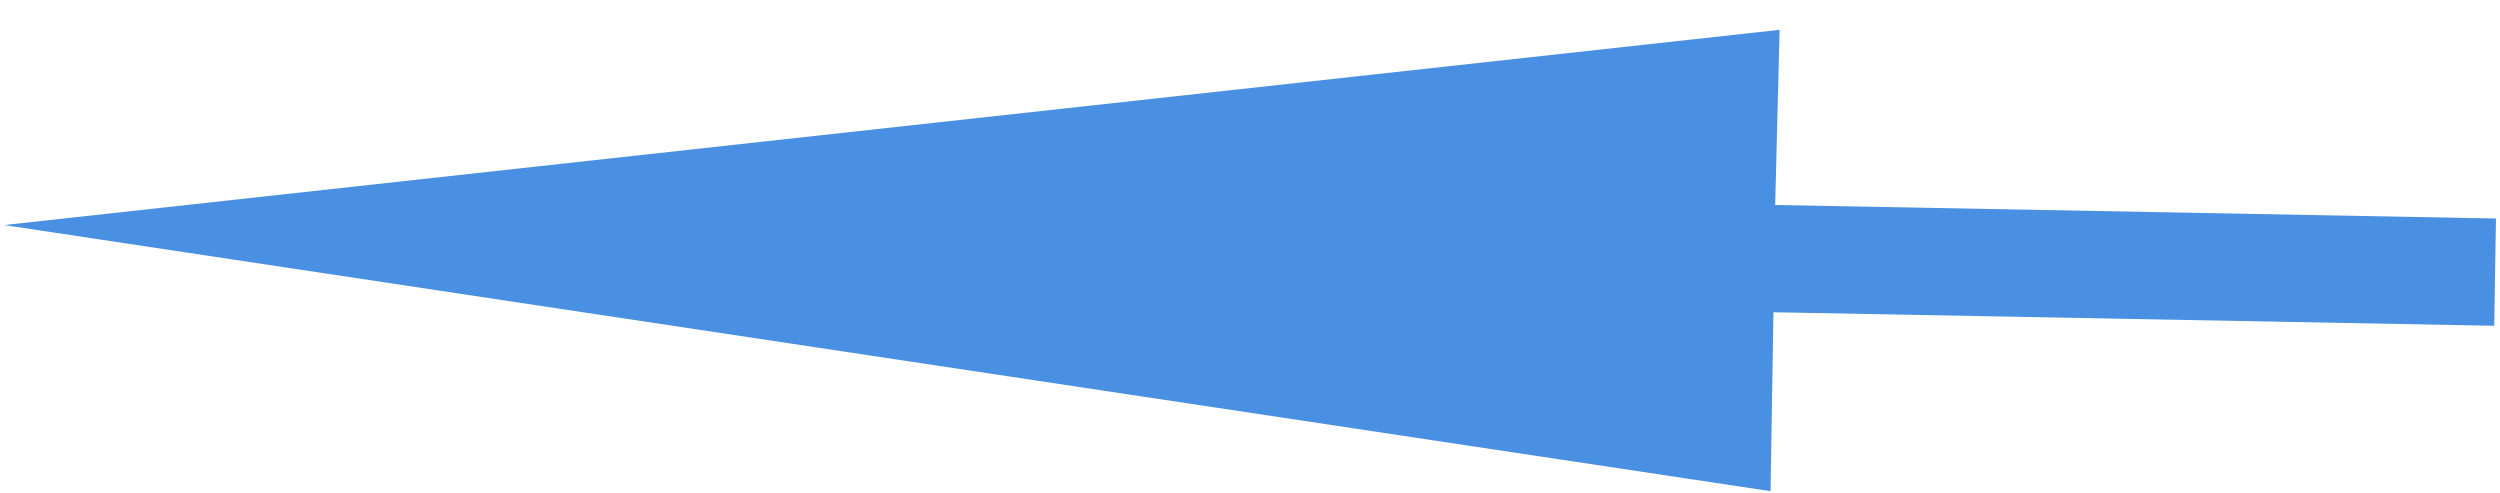<?xml version="1.0" encoding="UTF-8"?>
<svg width="71px" height="14px" viewBox="0 0 71 14" version="1.1" xmlns="http://www.w3.org/2000/svg" xmlns:xlink="http://www.w3.org/1999/xlink">
    <!-- Generator: Sketch 52.5 (67469) - http://www.bohemiancoding.com/sketch -->
    <title>Arrow Blue Set 4.7</title>
    <desc>Created with Sketch.</desc>
    <g id="Page-1" stroke="none" stroke-width="1" fill="none" fill-rule="evenodd">
        <g id="RM-Composited" transform="translate(-1260, -2407)" fill="#4A90E2">
            <g id="Arrow-Blue-Set-4" transform="translate(1189, 2272)">
                <polygon id="Arrow-Blue-Set-4.7" transform="translate(106.489, 142.138) rotate(1) translate(-106.489, -142.138) " points="71.109 142.009 121.429 135.585 121.39 140.561 141.864 140.588 141.868 143.635 121.394 143.608 121.4 148.69"></polygon>
            </g>
        </g>
    </g>
</svg>